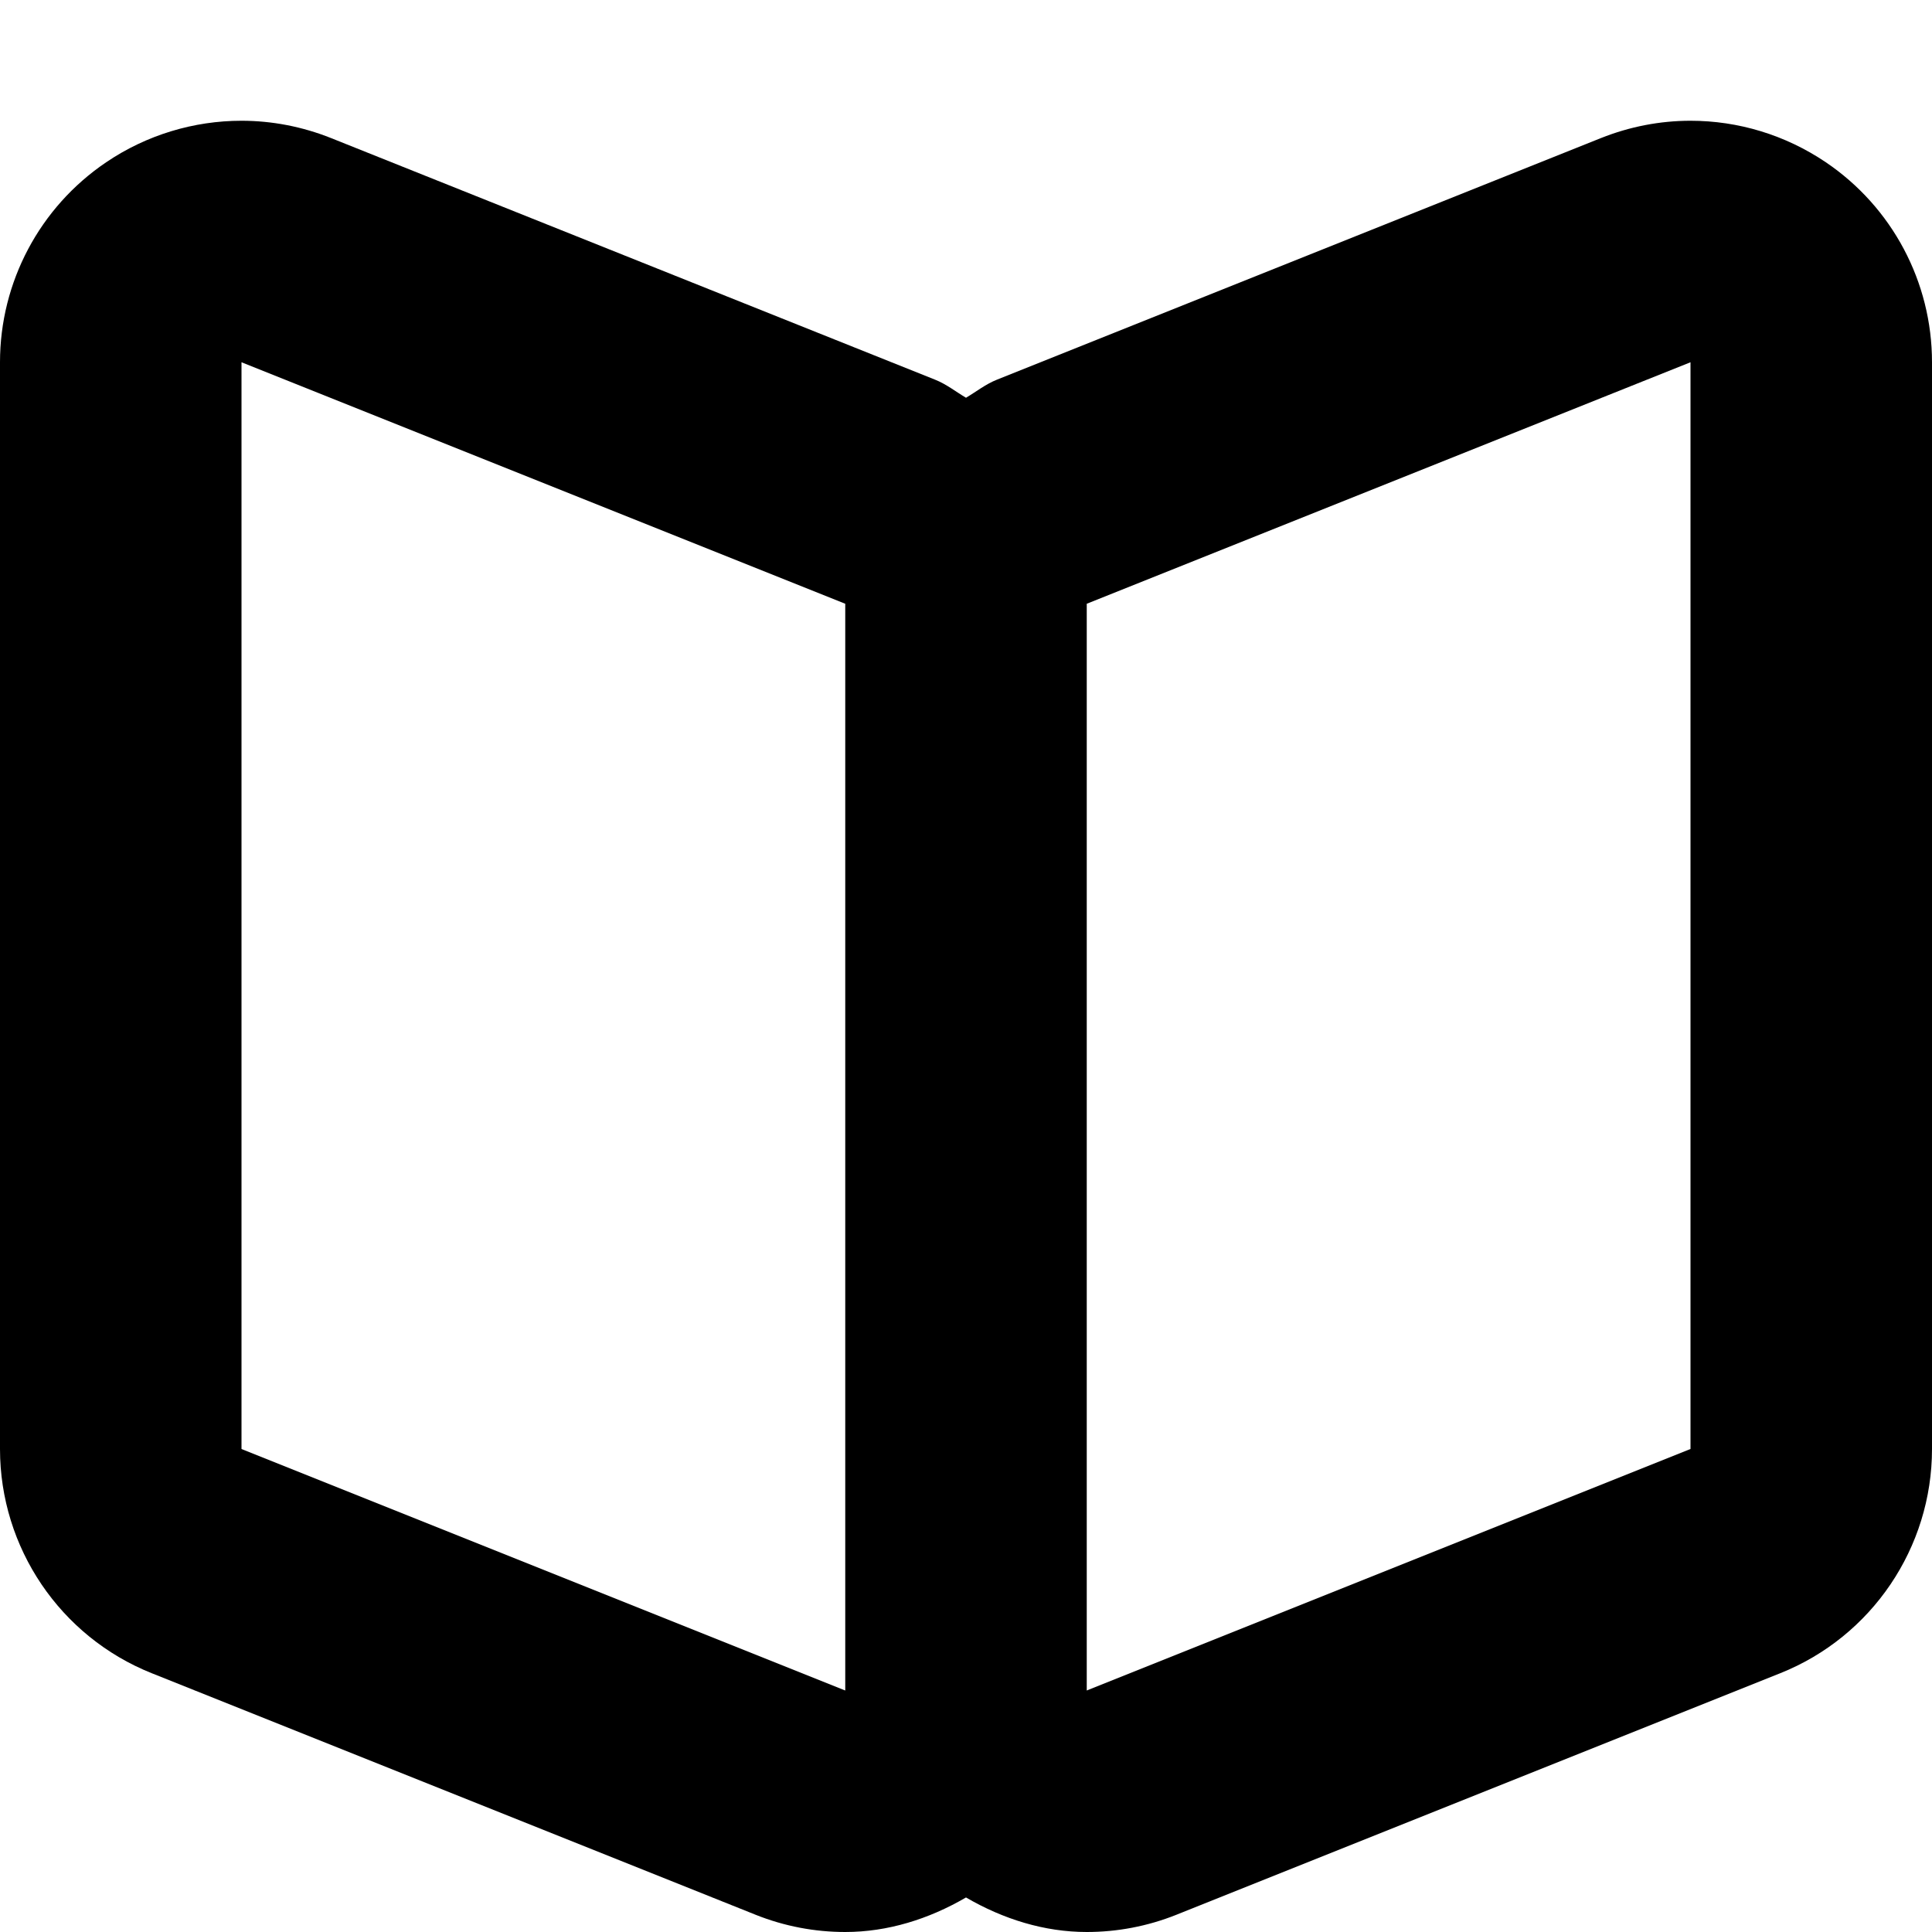 <?xml version="1.0" standalone="no"?><!DOCTYPE svg PUBLIC "-//W3C//DTD SVG 1.1//EN" "http://www.w3.org/Graphics/SVG/1.1/DTD/svg11.dtd"><svg t="1716034029847" class="icon" viewBox="0 0 1024 1024" version="1.1" xmlns="http://www.w3.org/2000/svg" p-id="4094" xmlns:xlink="http://www.w3.org/1999/xlink" width="32" height="32"><path d="M967.744 86.016C946.24 71.488 921.28 64 896 64c-16.064 0-32.192 3.072-47.552 9.216l-320 128C522.432 203.584 517.504 207.552 512 210.816c-5.504-3.264-10.432-7.232-16.448-9.6l-320-128C160.192 67.072 144.064 64 128 64 102.784 64 77.696 71.488 56.256 86.016 21.056 109.824 0 149.504 0 192l0 576c0 52.288 31.872 99.456 80.448 118.848l320 128C415.808 1020.992 431.936 1024 448 1024c22.4 0 44.224-6.784 64-18.304C531.776 1017.216 553.6 1024 576 1024c16.064 0 32.192-3.008 47.552-9.152l320-128C992.128 867.456 1024 820.288 1024 768L1024 192C1024 149.504 1002.944 109.824 967.744 86.016zM448 896l-320-128L128 192l320 128L448 896zM896 768l-320 128L576 320l320-128L896 768z" fill="#000000" p-id="4095"></path></svg>